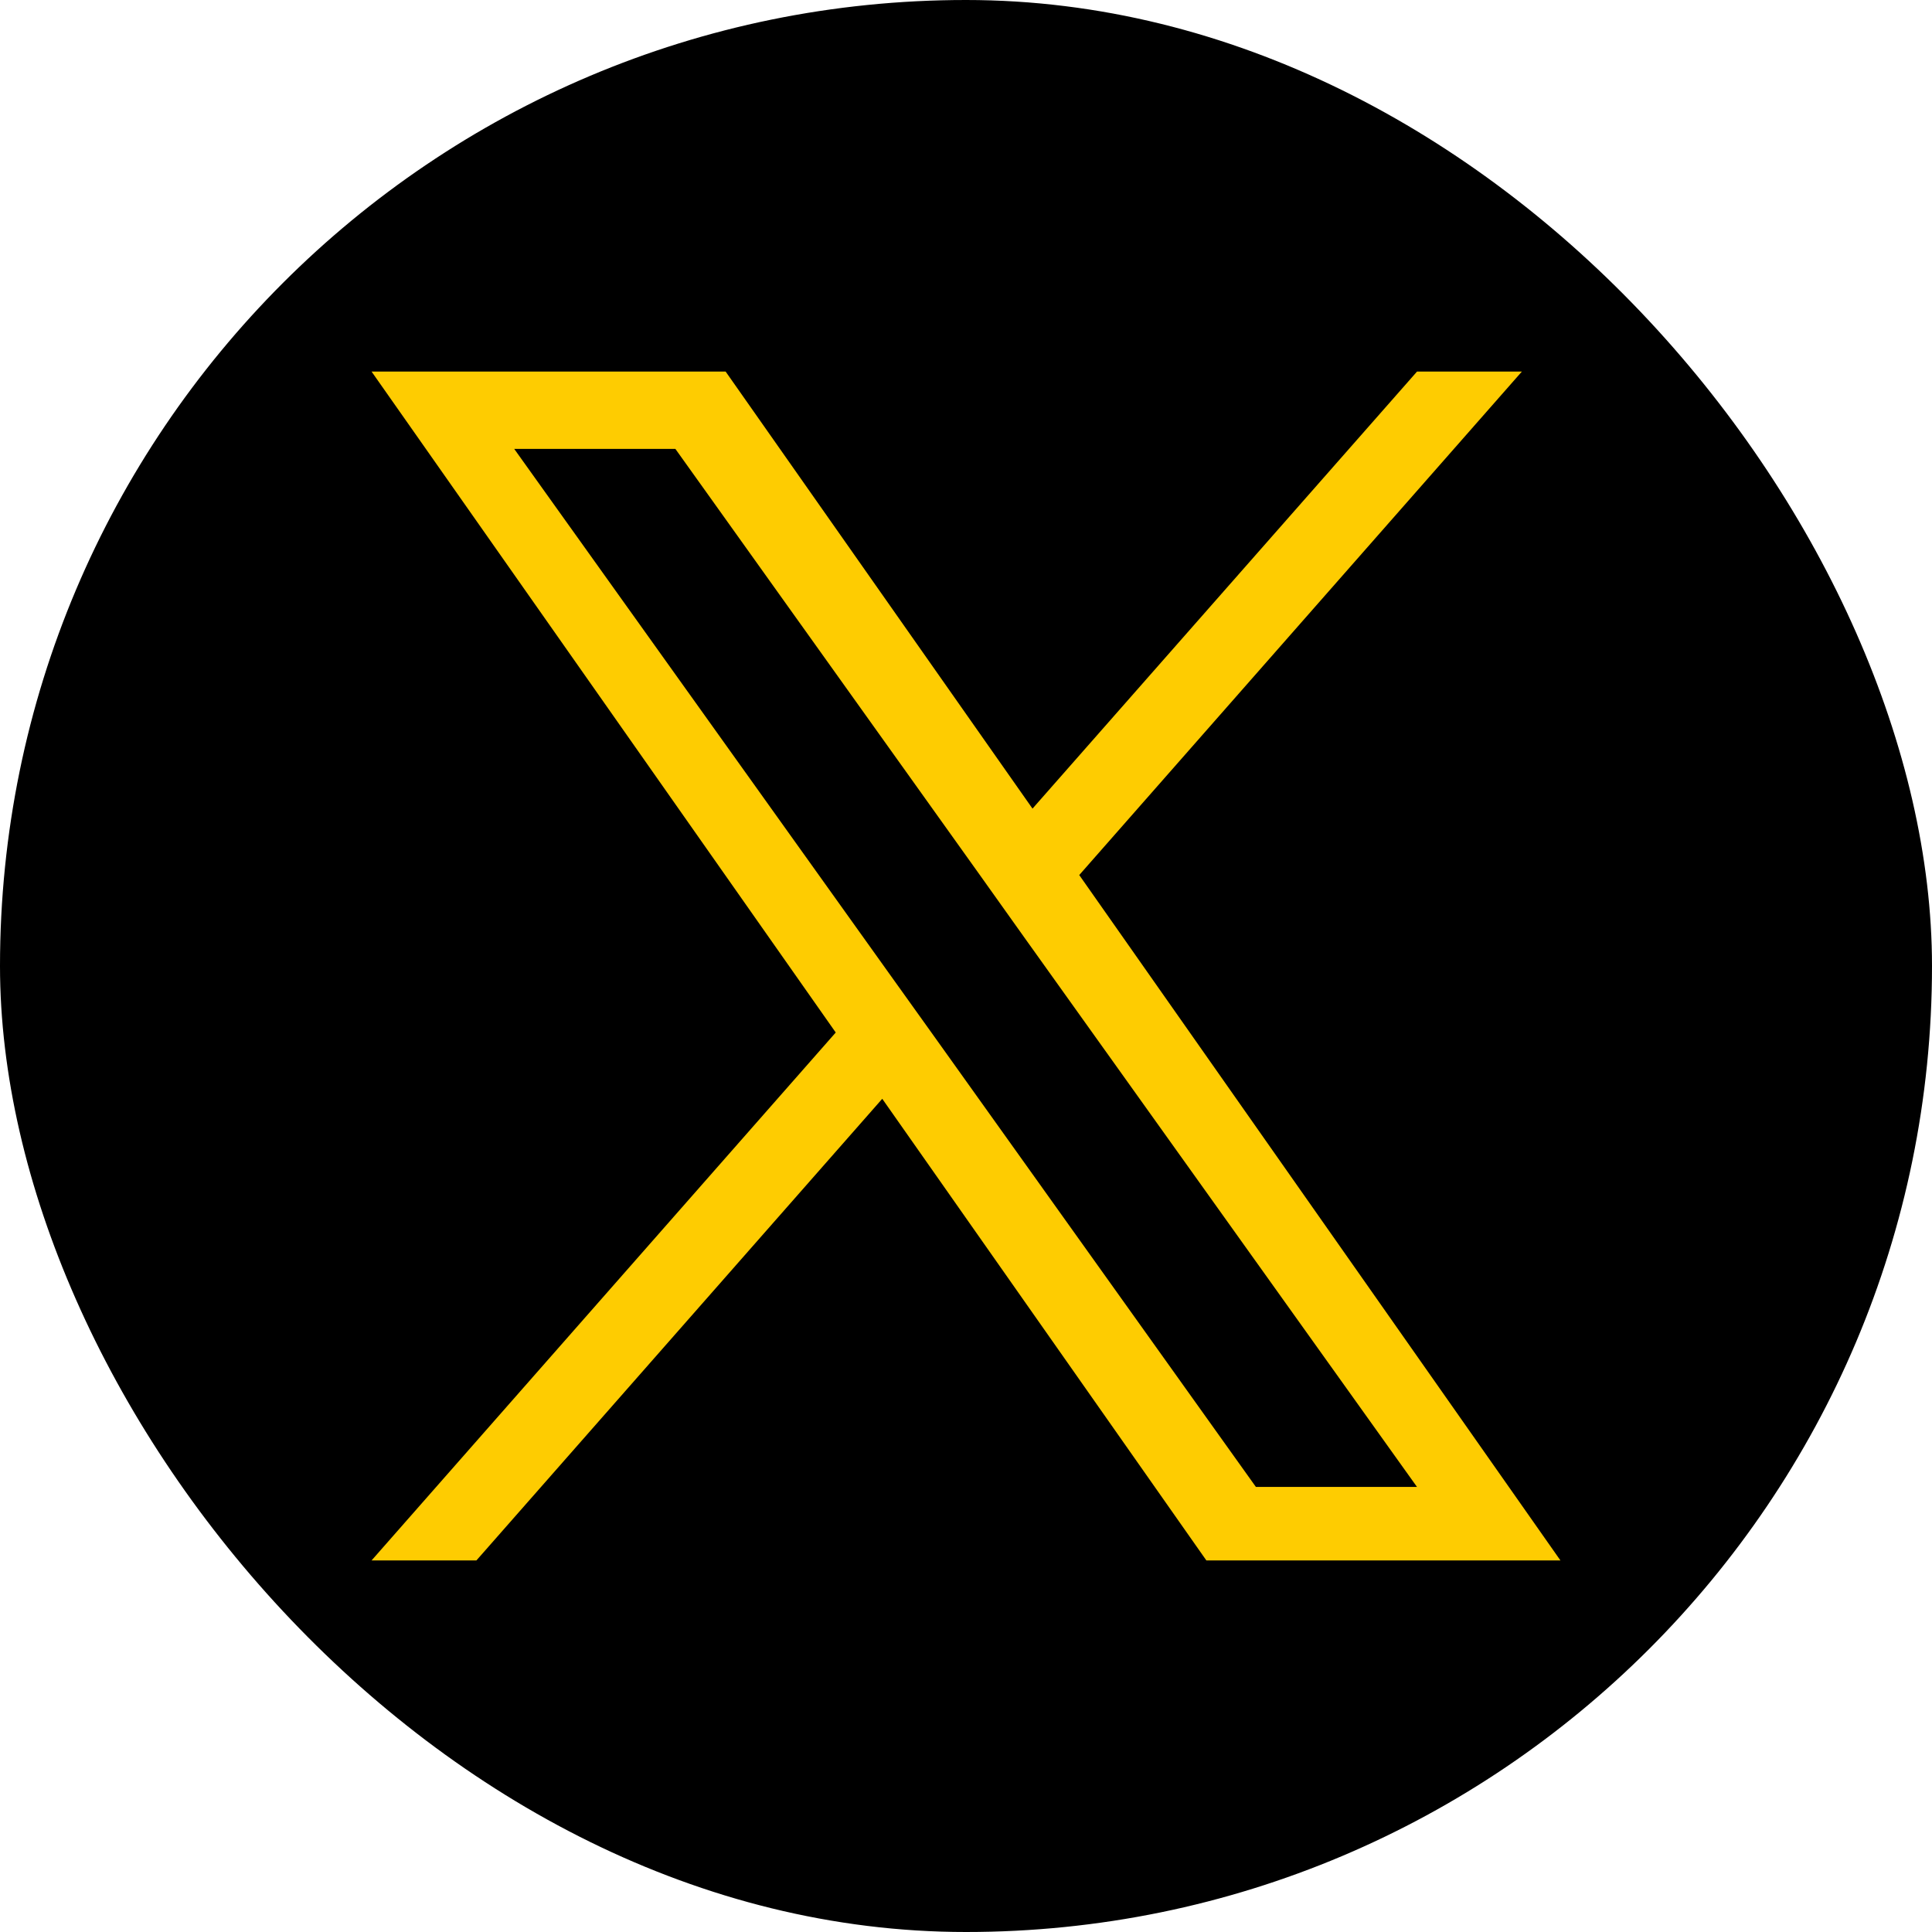 <svg xmlns="http://www.w3.org/2000/svg" width="20" height="20" viewBox="-3 -3 26 26" fill="none"><g id="deeditor_bgCarrier" stroke-width="0">
  <rect id="dee_c_e" x="-3" y="-3" width="26" height="26" rx="38.4" fill="#000000" strokewidth="0"/>
</g>
<path d="M11.524 8.776L17.481 2H16.07L10.895 7.882L6.765 2H2L8.247 10.895L2 18H3.411L8.873 11.787L13.235 18H18L11.524 8.776ZM9.59 10.973L8.956 10.087L3.92 3.041H6.089L10.154 8.73L10.785 9.616L16.069 17.01H13.901L9.59 10.973Z" fill="#fecc01"/>
</svg>